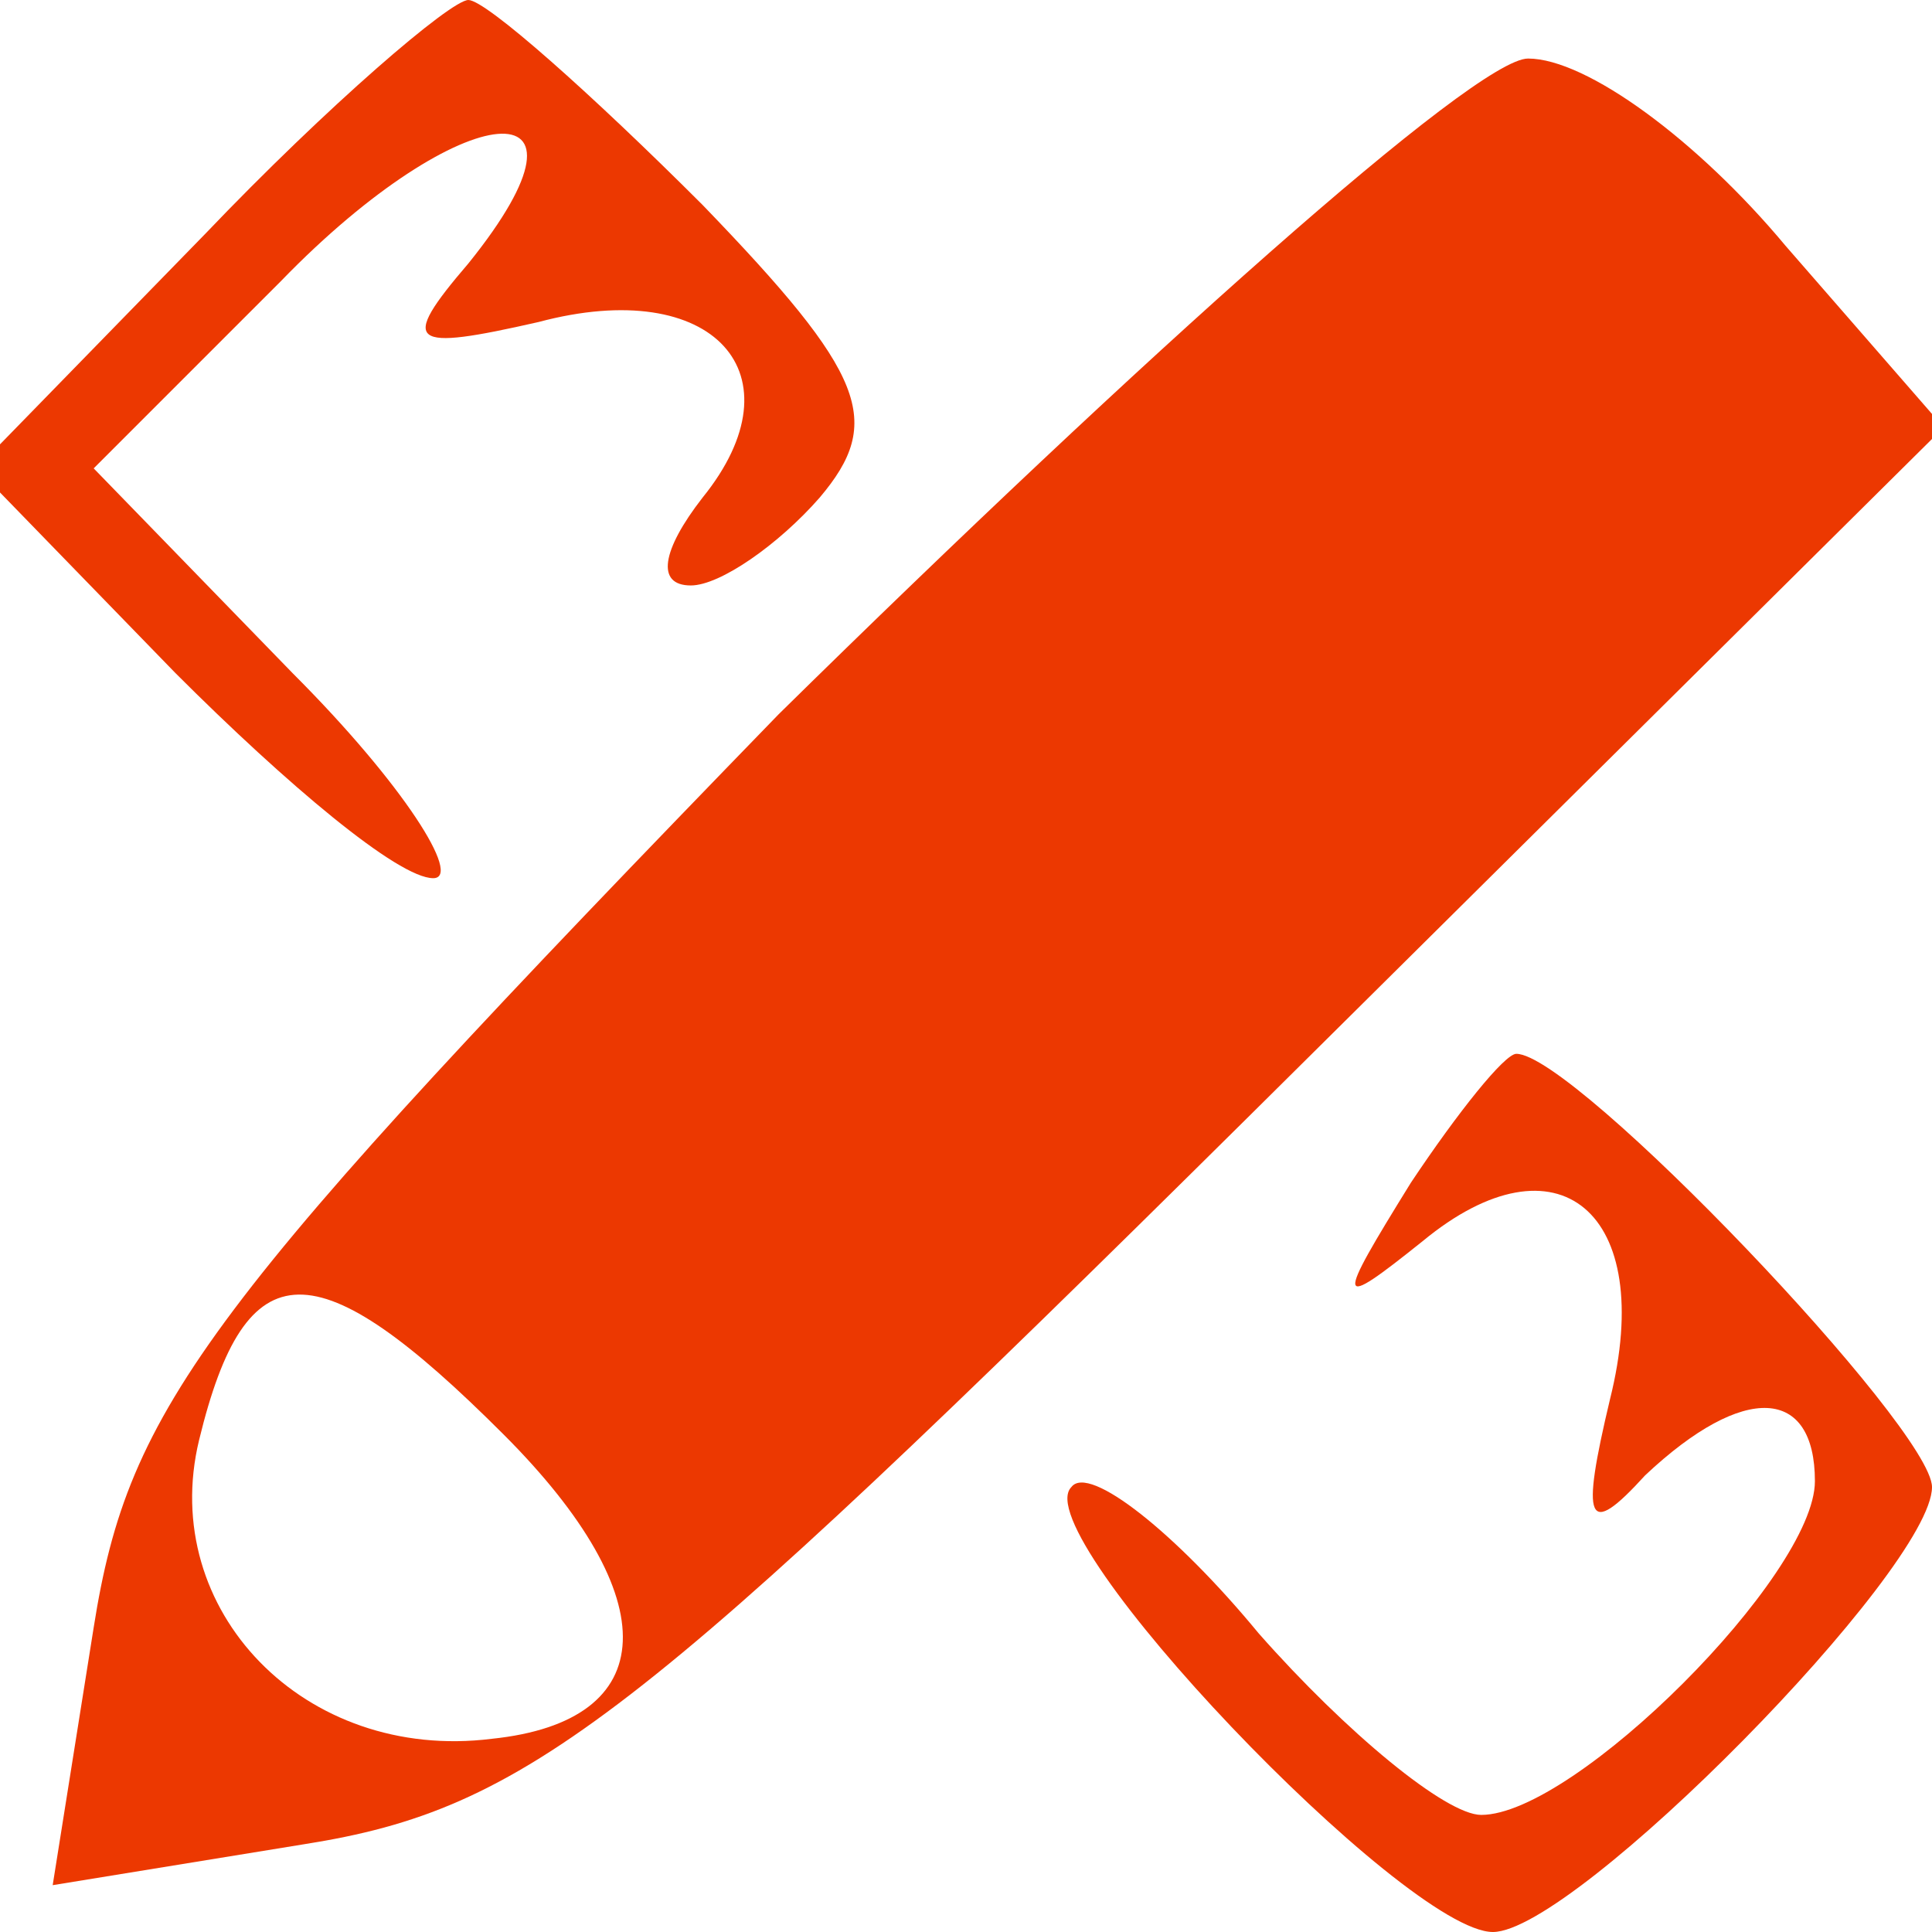 <?xml version="1.0" standalone="no"?>
<!DOCTYPE svg PUBLIC "-//W3C//DTD SVG 20010904//EN"
 "http://www.w3.org/TR/2001/REC-SVG-20010904/DTD/svg10.dtd">
<svg version="1.0" xmlns="http://www.w3.org/2000/svg"
 width="33pt" height="33pt" viewBox="0 0 33 33"
 preserveAspectRatio="xMidYMid meet">

<g transform="translate(0,33) scale(0.1,-0.1)"
fill="#EC3801" stroke="none">
<path d="M35 290 l-39 -40 34 -35 c19 -19 38 -35 44 -35 5 0 -5 16 -24 35
l-34 35 32 32 c31 32 57 34 32 3 -12 -14 -10 -15 12 -10 30 8 45 -9 28 -30 -7
-9 -8 -15 -2 -15 5 0 15 7 22 15 11 13 8 21 -20 50 -19 19 -37 35 -40 35 -3 0
-24 -18 -45 -40z"/>
<path d="M133 208 c-98 -101 -111 -118 -117 -156 l-7 -44 43 7 c38 6 57 21
161 124 l119 118 -27 31 c-15 18 -34 32 -44 32 -9 0 -66 -51 -128 -112z m-47
-123 c28 -28 27 -49 -2 -52 -32 -4 -57 22 -50 51 8 33 20 33 52 1z"/>
<path d="M241 128 c-13 -21 -13 -22 2 -10 23 19 40 5 32 -27 -5 -21 -4 -24 6
-13 17 16 29 15 29 -1 0 -16 -41 -57 -57 -57 -6 0 -23 14 -38 31 -14 17 -29
29 -32 25 -8 -8 57 -76 72 -76 14 0 75 62 75 76 0 10 -61 74 -71 74 -2 0 -10
-10 -18 -22z"/>
</g>
</svg>
